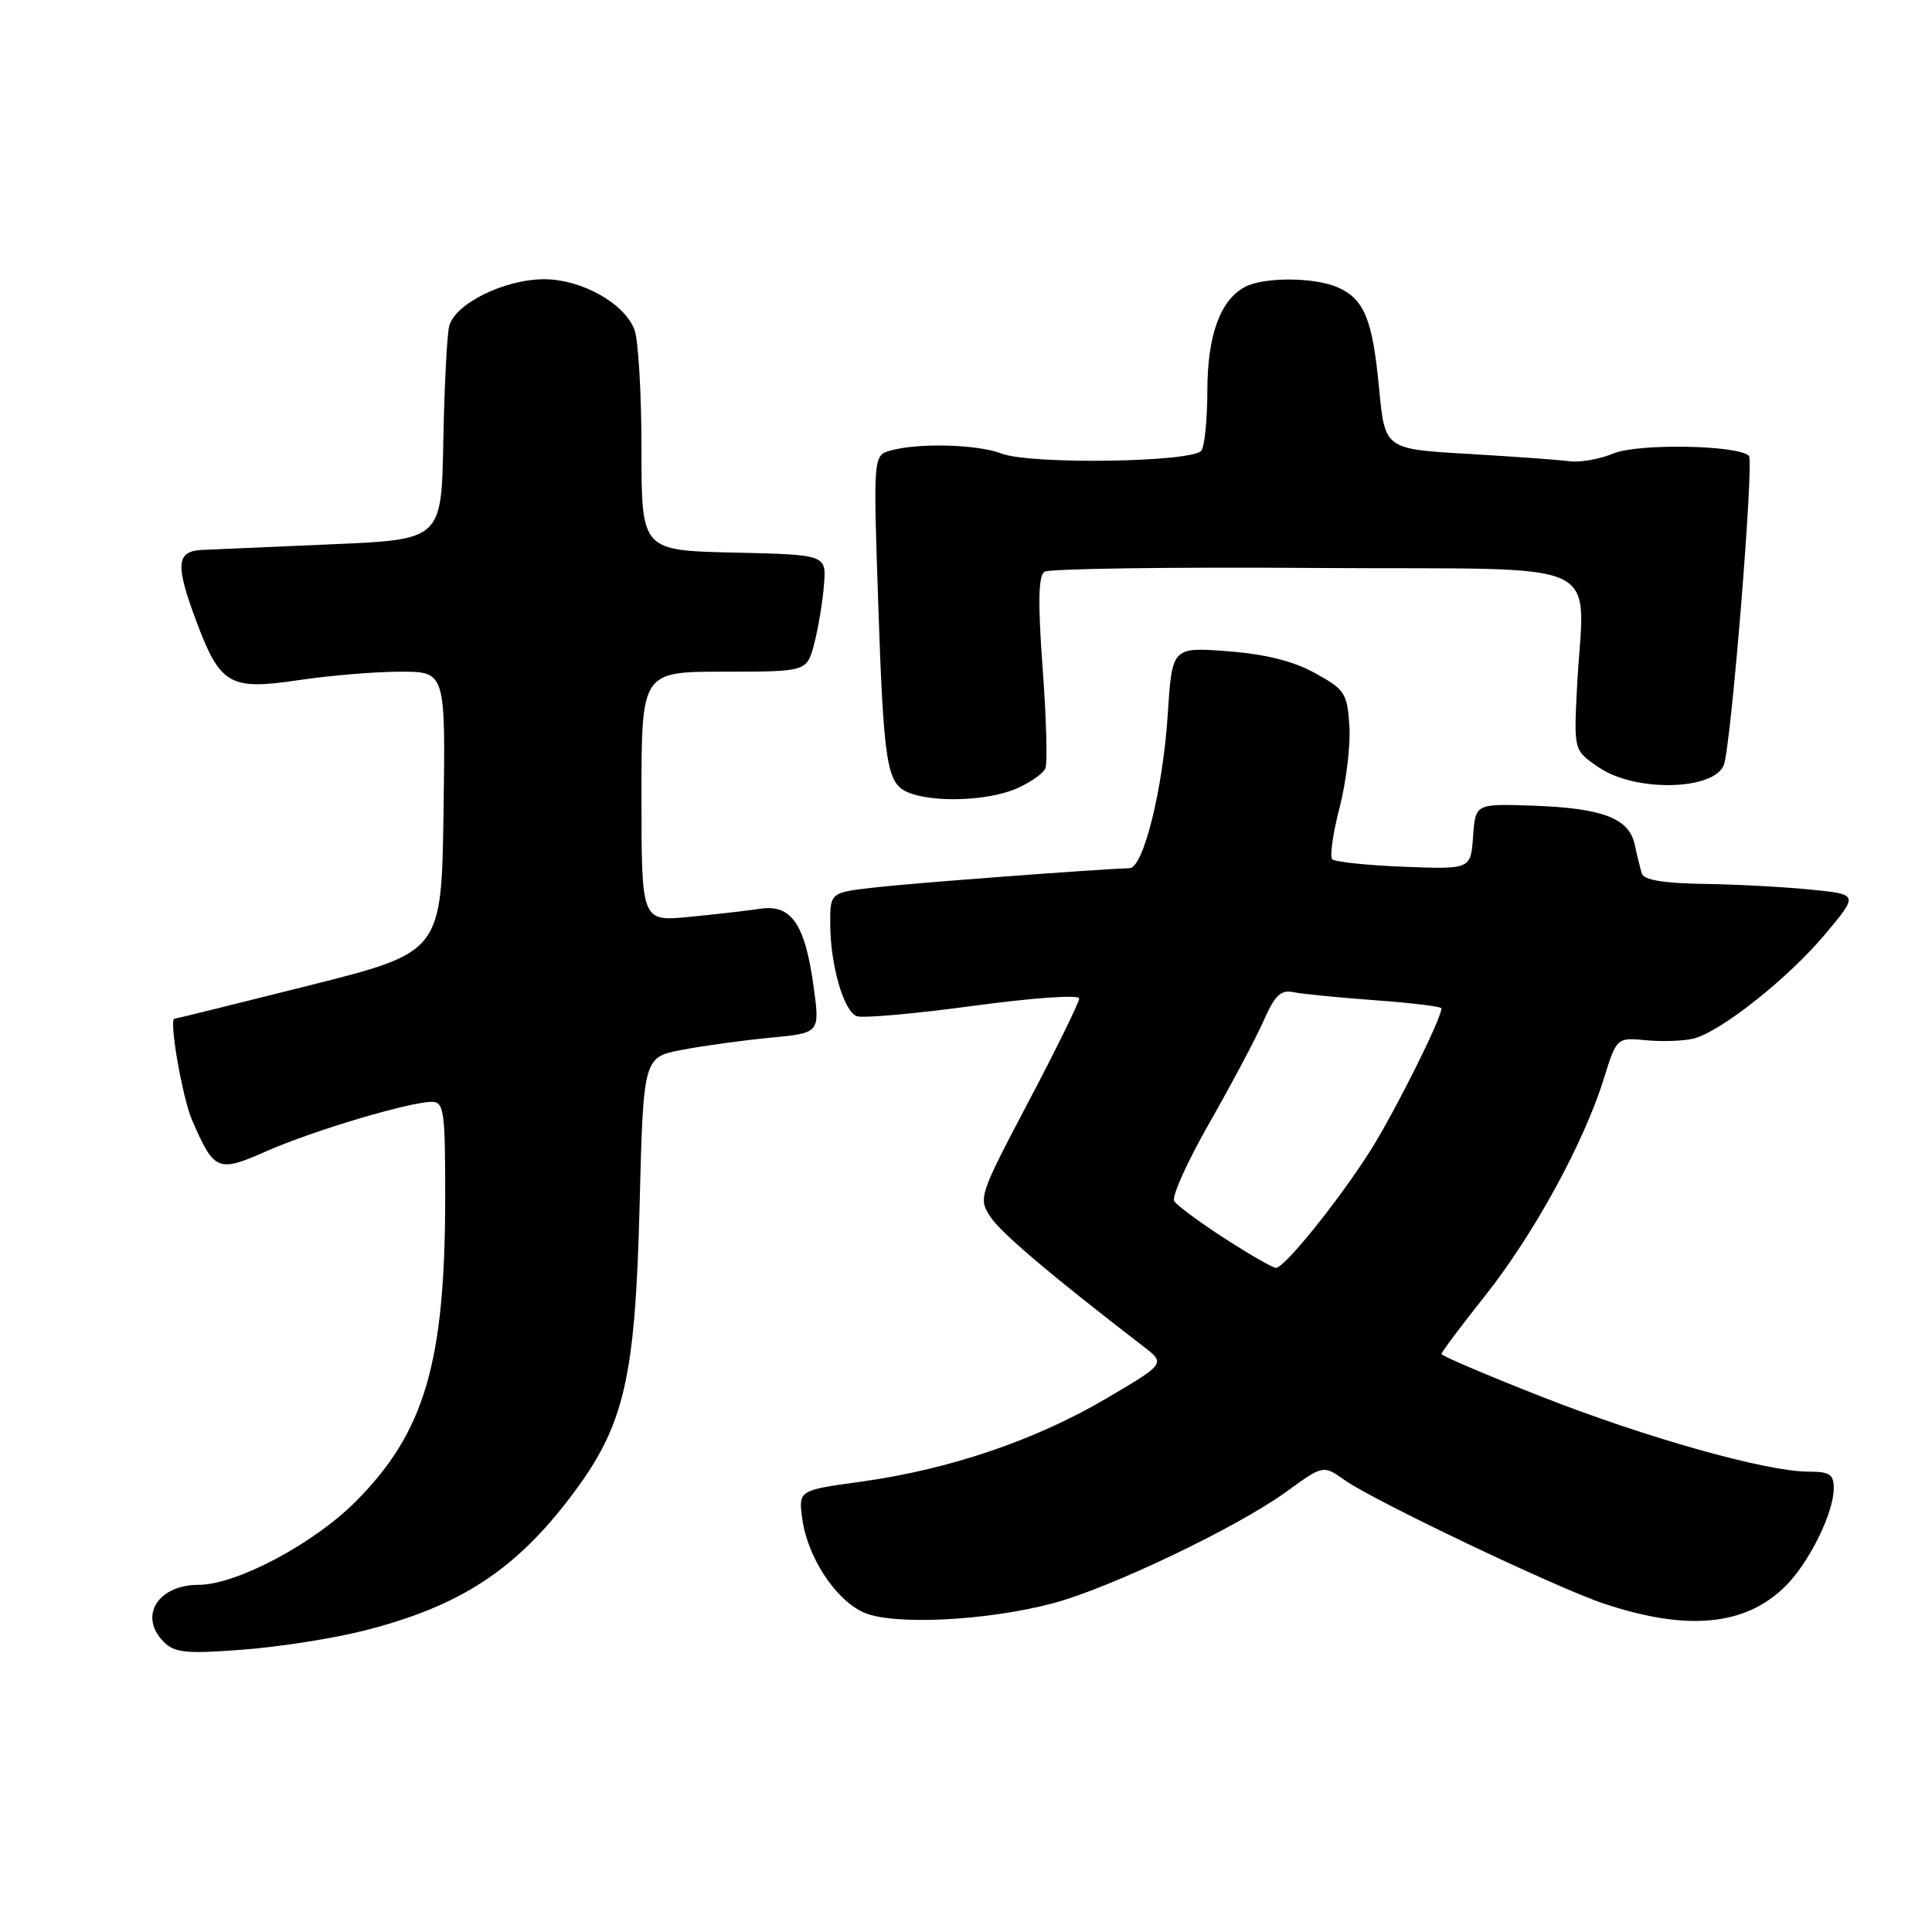 <?xml version="1.0" encoding="UTF-8" standalone="no"?>
<!DOCTYPE svg PUBLIC "-//W3C//DTD SVG 1.1//EN" "http://www.w3.org/Graphics/SVG/1.1/DTD/svg11.dtd" >
<svg xmlns="http://www.w3.org/2000/svg" xmlns:xlink="http://www.w3.org/1999/xlink" version="1.1" viewBox="0 0 256 256">
 <g >
 <path fill="currentColor"
d=" M 48.39 216.03 C 60.98 212.81 68.30 208.03 75.73 198.18 C 82.73 188.91 84.16 182.81 84.75 159.79 C 85.25 140.09 85.25 140.09 90.38 139.11 C 93.19 138.57 98.46 137.85 102.08 137.50 C 108.65 136.88 108.65 136.88 107.81 130.74 C 106.67 122.42 104.86 119.78 100.70 120.42 C 98.94 120.68 94.69 121.17 91.25 121.50 C 85.00 122.10 85.00 122.10 85.00 105.55 C 85.00 89.00 85.00 89.00 95.96 89.00 C 106.92 89.00 106.92 89.00 107.90 85.25 C 108.43 83.19 109.01 79.70 109.18 77.50 C 109.50 73.50 109.50 73.50 97.25 73.22 C 85.00 72.94 85.00 72.94 85.00 59.53 C 85.00 52.16 84.58 45.03 84.07 43.69 C 82.74 40.18 77.05 37.00 72.09 37.00 C 66.81 37.00 60.20 40.29 59.51 43.26 C 59.22 44.49 58.88 51.35 58.74 58.50 C 58.50 71.50 58.50 71.50 44.00 72.12 C 36.02 72.47 28.26 72.81 26.75 72.87 C 23.35 73.03 23.21 74.83 26.02 82.33 C 29.17 90.75 30.43 91.48 39.51 90.13 C 43.67 89.51 49.77 89.00 53.06 89.00 C 59.04 89.00 59.04 89.00 58.77 107.58 C 58.50 126.17 58.50 126.17 41.00 130.57 C 31.38 132.99 23.33 134.98 23.12 134.99 C 22.35 135.01 24.16 145.44 25.45 148.42 C 28.39 155.20 28.85 155.40 35.33 152.53 C 41.46 149.82 54.27 146.00 57.23 146.00 C 58.83 146.00 59.00 147.22 58.99 158.75 C 58.98 180.61 56.25 189.85 47.07 199.02 C 41.49 204.60 31.29 210.00 26.32 210.00 C 20.89 210.00 18.33 214.18 21.70 217.56 C 23.15 219.01 24.67 219.16 32.17 218.59 C 37.00 218.23 44.30 217.08 48.39 216.03 Z  M 139.50 212.45 C 147.05 210.45 163.94 202.38 170.42 197.68 C 175.34 194.11 175.34 194.11 178.17 196.12 C 181.96 198.82 206.24 210.39 212.50 212.48 C 223.56 216.17 231.25 215.44 236.56 210.20 C 239.69 207.10 242.95 200.54 242.98 197.25 C 243.00 195.36 242.46 195.00 239.63 195.00 C 234.06 195.00 218.06 190.50 204.12 185.01 C 196.90 182.17 191.00 179.65 191.00 179.41 C 191.00 179.17 193.60 175.70 196.78 171.70 C 203.19 163.63 209.88 151.41 212.50 142.98 C 214.22 137.47 214.22 137.47 218.12 137.84 C 220.26 138.04 223.09 137.94 224.40 137.62 C 228.03 136.70 236.99 129.59 241.88 123.74 C 246.27 118.50 246.27 118.50 239.88 117.87 C 236.37 117.52 230.00 117.18 225.72 117.12 C 220.45 117.04 217.81 116.60 217.55 115.75 C 217.34 115.06 216.91 113.32 216.60 111.88 C 215.84 108.40 212.30 107.07 203.00 106.75 C 195.50 106.50 195.50 106.50 195.19 110.85 C 194.88 115.19 194.88 115.19 186.02 114.85 C 181.15 114.66 176.88 114.21 176.53 113.86 C 176.18 113.51 176.61 110.43 177.50 107.02 C 178.38 103.61 178.97 98.73 178.80 96.17 C 178.52 91.85 178.20 91.36 174.25 89.19 C 171.35 87.59 167.65 86.67 162.65 86.29 C 155.31 85.74 155.31 85.74 154.73 94.70 C 154.09 104.60 151.51 114.98 149.68 115.04 C 145.57 115.16 121.00 117.01 116.02 117.58 C 110.00 118.26 110.00 118.26 110.01 122.38 C 110.01 127.82 111.78 133.98 113.52 134.65 C 114.29 134.94 121.24 134.33 128.96 133.28 C 136.87 132.21 143.00 131.78 143.00 132.30 C 143.00 132.81 139.98 138.96 136.29 145.97 C 129.74 158.40 129.62 158.77 131.22 161.22 C 132.64 163.37 139.18 168.92 151.48 178.39 C 154.46 180.68 154.46 180.68 146.48 185.37 C 137.10 190.87 125.77 194.71 114.15 196.32 C 105.80 197.47 105.80 197.47 106.30 201.21 C 106.98 206.29 110.65 211.93 114.40 213.64 C 118.21 215.39 130.65 214.79 139.50 212.45 Z  M 134.55 104.55 C 136.46 103.74 138.25 102.50 138.53 101.78 C 138.81 101.07 138.64 95.08 138.15 88.49 C 137.52 79.91 137.59 76.29 138.39 75.76 C 139.00 75.35 155.25 75.12 174.50 75.26 C 214.19 75.53 209.82 73.47 208.94 91.48 C 208.55 99.45 208.55 99.45 211.92 101.73 C 216.74 104.97 227.12 104.74 228.42 101.35 C 229.38 98.84 232.44 61.11 231.74 60.40 C 230.30 58.97 217.06 58.73 213.78 60.09 C 211.98 60.84 209.38 61.30 208.00 61.12 C 206.63 60.93 200.55 60.50 194.50 60.14 C 183.50 59.50 183.50 59.50 182.74 51.50 C 181.88 42.37 180.79 39.68 177.34 38.11 C 174.28 36.72 167.48 36.67 164.94 38.03 C 161.69 39.77 160.00 44.43 159.98 51.70 C 159.98 55.44 159.63 59.04 159.21 59.69 C 158.21 61.26 136.54 61.59 132.68 60.09 C 129.59 58.89 121.85 58.66 118.10 59.67 C 115.71 60.31 115.71 60.31 116.35 79.41 C 117.09 101.35 117.48 103.85 120.38 105.02 C 123.73 106.37 130.74 106.13 134.55 104.55 Z  M 162.28 164.10 C 158.96 161.95 155.95 159.73 155.59 159.15 C 155.23 158.56 157.33 153.91 160.25 148.80 C 163.17 143.68 166.40 137.60 167.43 135.27 C 168.92 131.88 169.71 131.12 171.39 131.47 C 172.55 131.71 177.44 132.19 182.25 132.54 C 187.06 132.89 191.00 133.37 191.00 133.61 C 191.00 134.99 184.71 147.55 181.51 152.58 C 177.25 159.26 170.20 168.00 169.06 168.00 C 168.65 168.00 165.59 166.24 162.28 164.10 Z "/>
</g>
</svg>